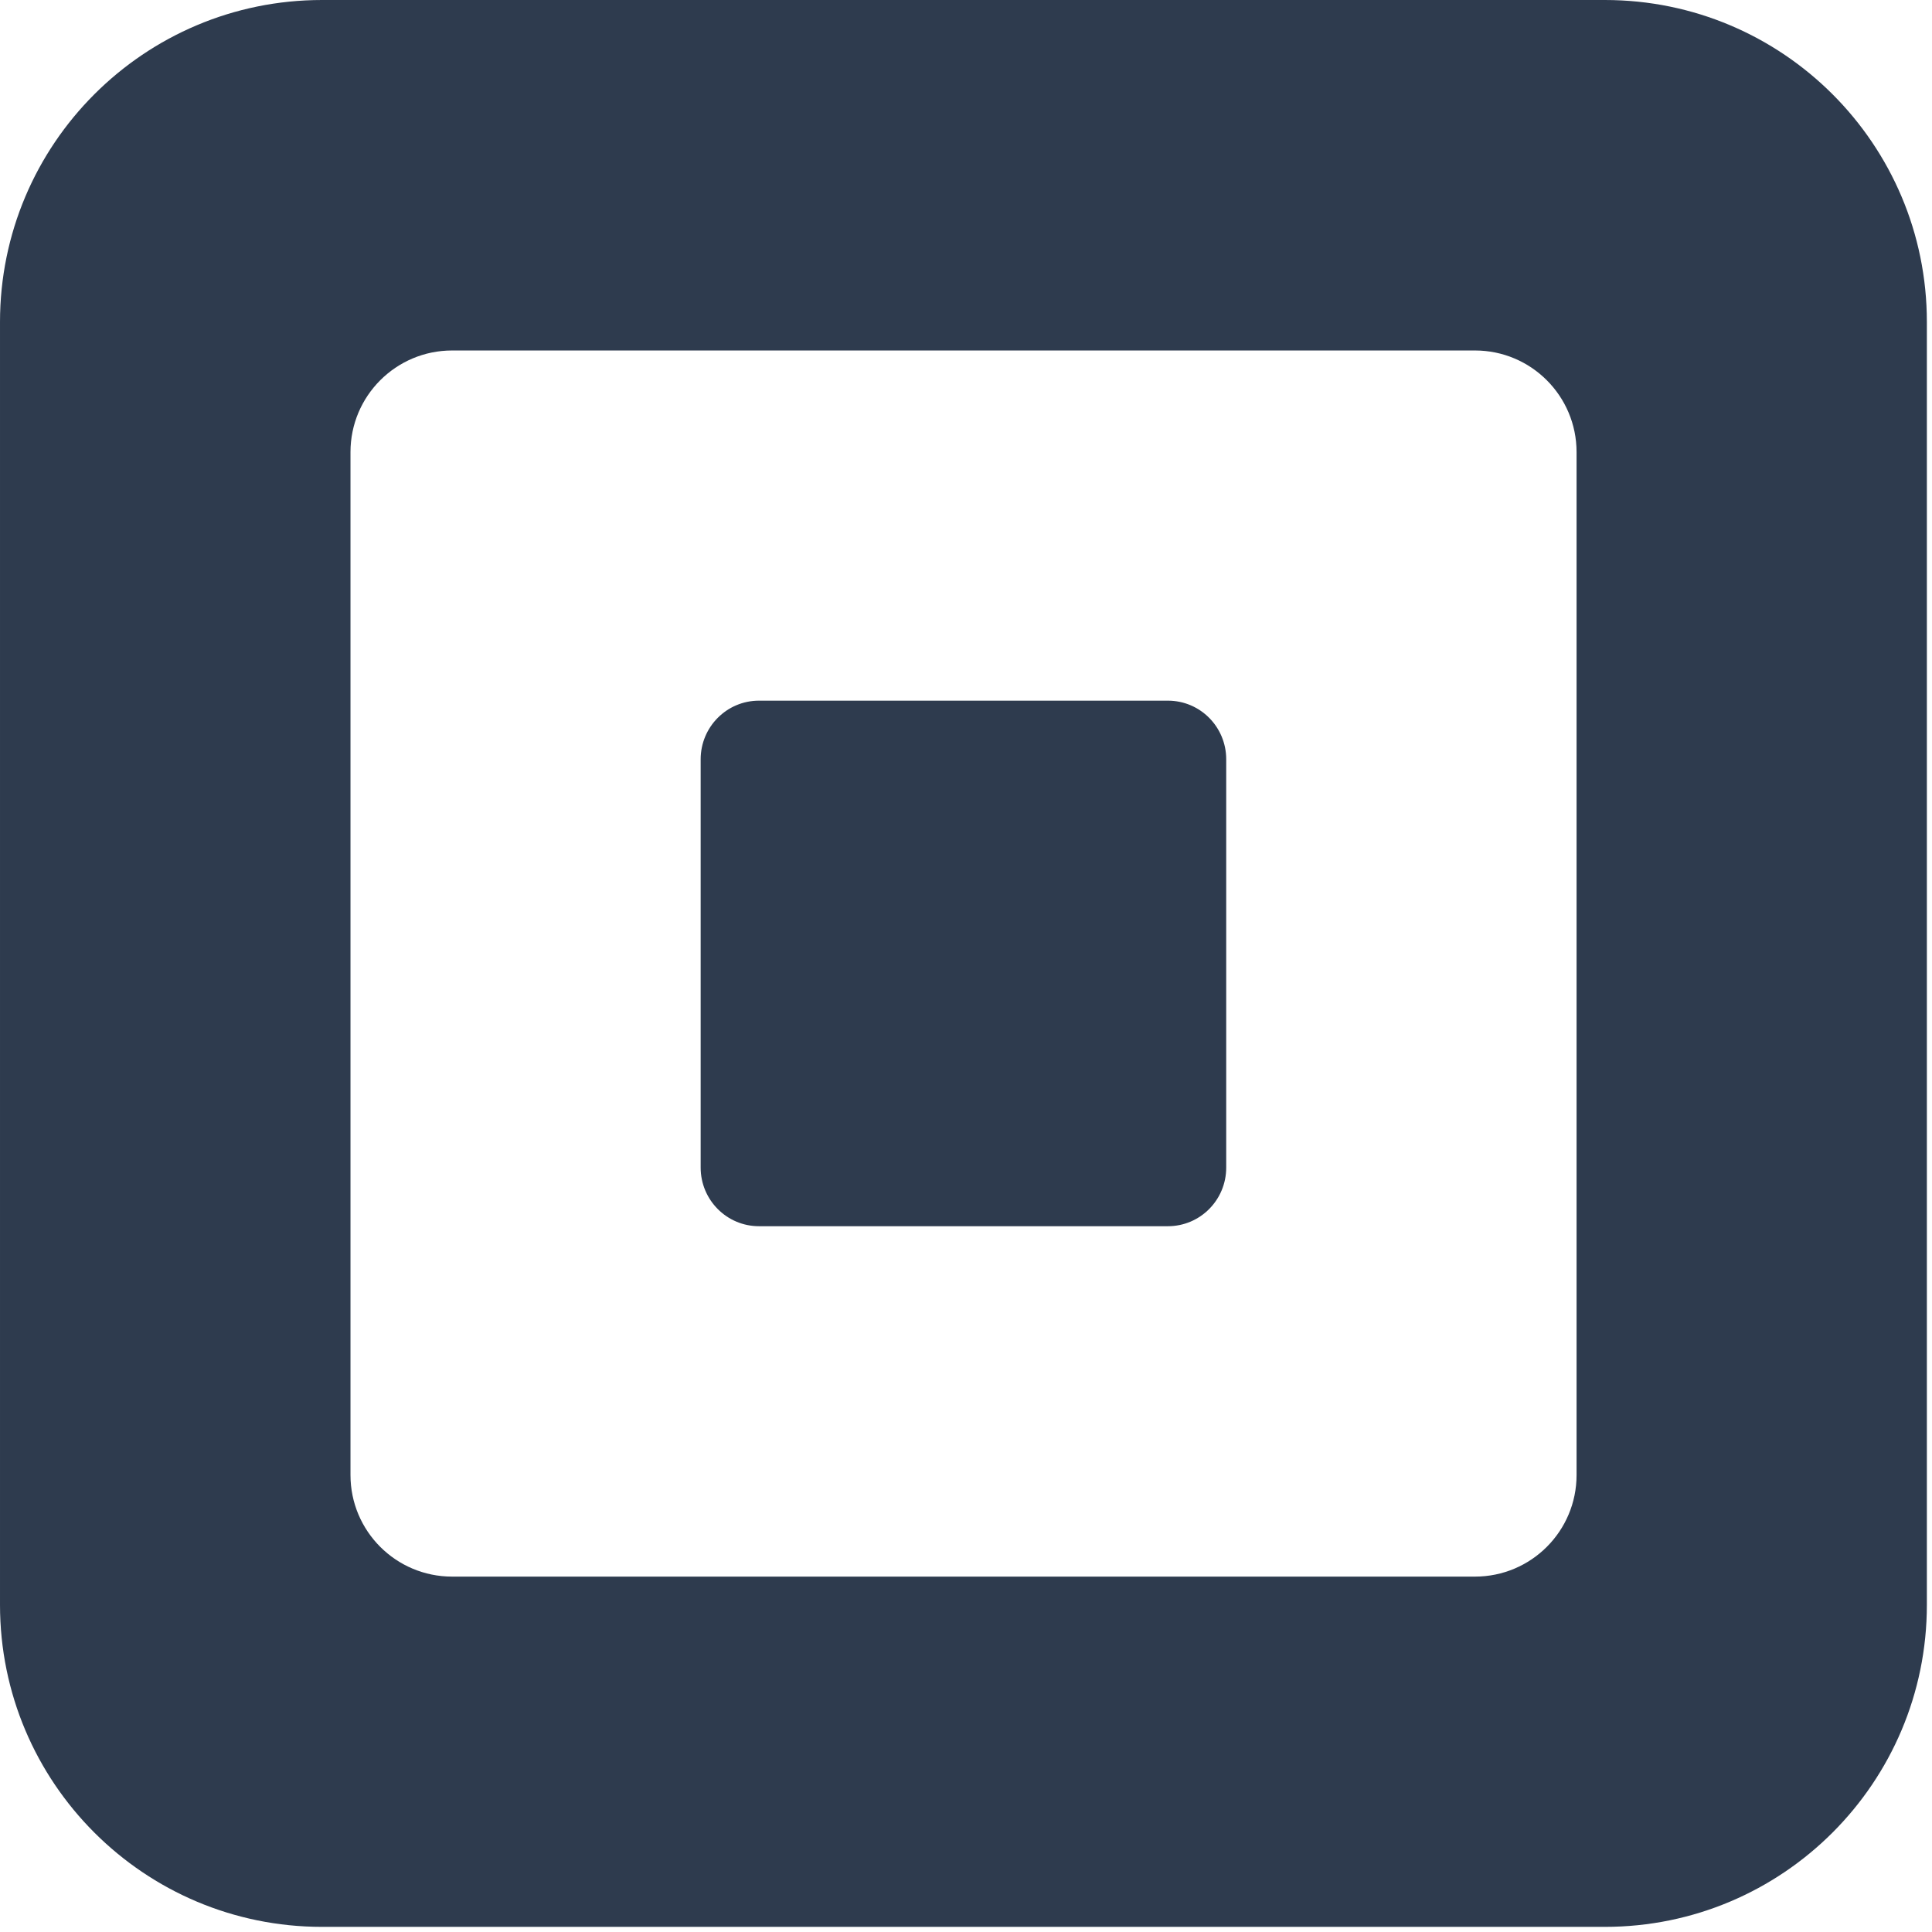 <svg height="256" preserveAspectRatio="xMidYMid" viewBox="0 0 256 256" width="256" xmlns="http://www.w3.org/2000/svg"><g fill="#2e3b4e"><path d="m212.651 0h-169.982c-23.563 0-42.669 19.101-42.669 42.669v169.982c0 23.569 19.107 42.669 42.669 42.669h169.982c23.569 0 42.669-19.101 42.669-42.669v-169.982c.006-23.569-19.095-42.669-42.669-42.669zm-3.748 195.448c0 7.438-6.029 13.461-13.461 13.461h-135.534c-7.438 0-13.467-6.023-13.467-13.461v-135.54c0-7.438 6.028-13.467 13.467-13.467h135.534c7.433 0 13.461 6.028 13.461 13.467z"/><path d="m100.57 162.479c-4.27 0-7.729-3.481-7.729-7.769v-54.1c0-4.288 3.458-7.769 7.729-7.769h54.181c4.282 0 7.729 3.481 7.729 7.769v54.1c0 4.288-3.447 7.769-7.729 7.769z"/></g></svg>